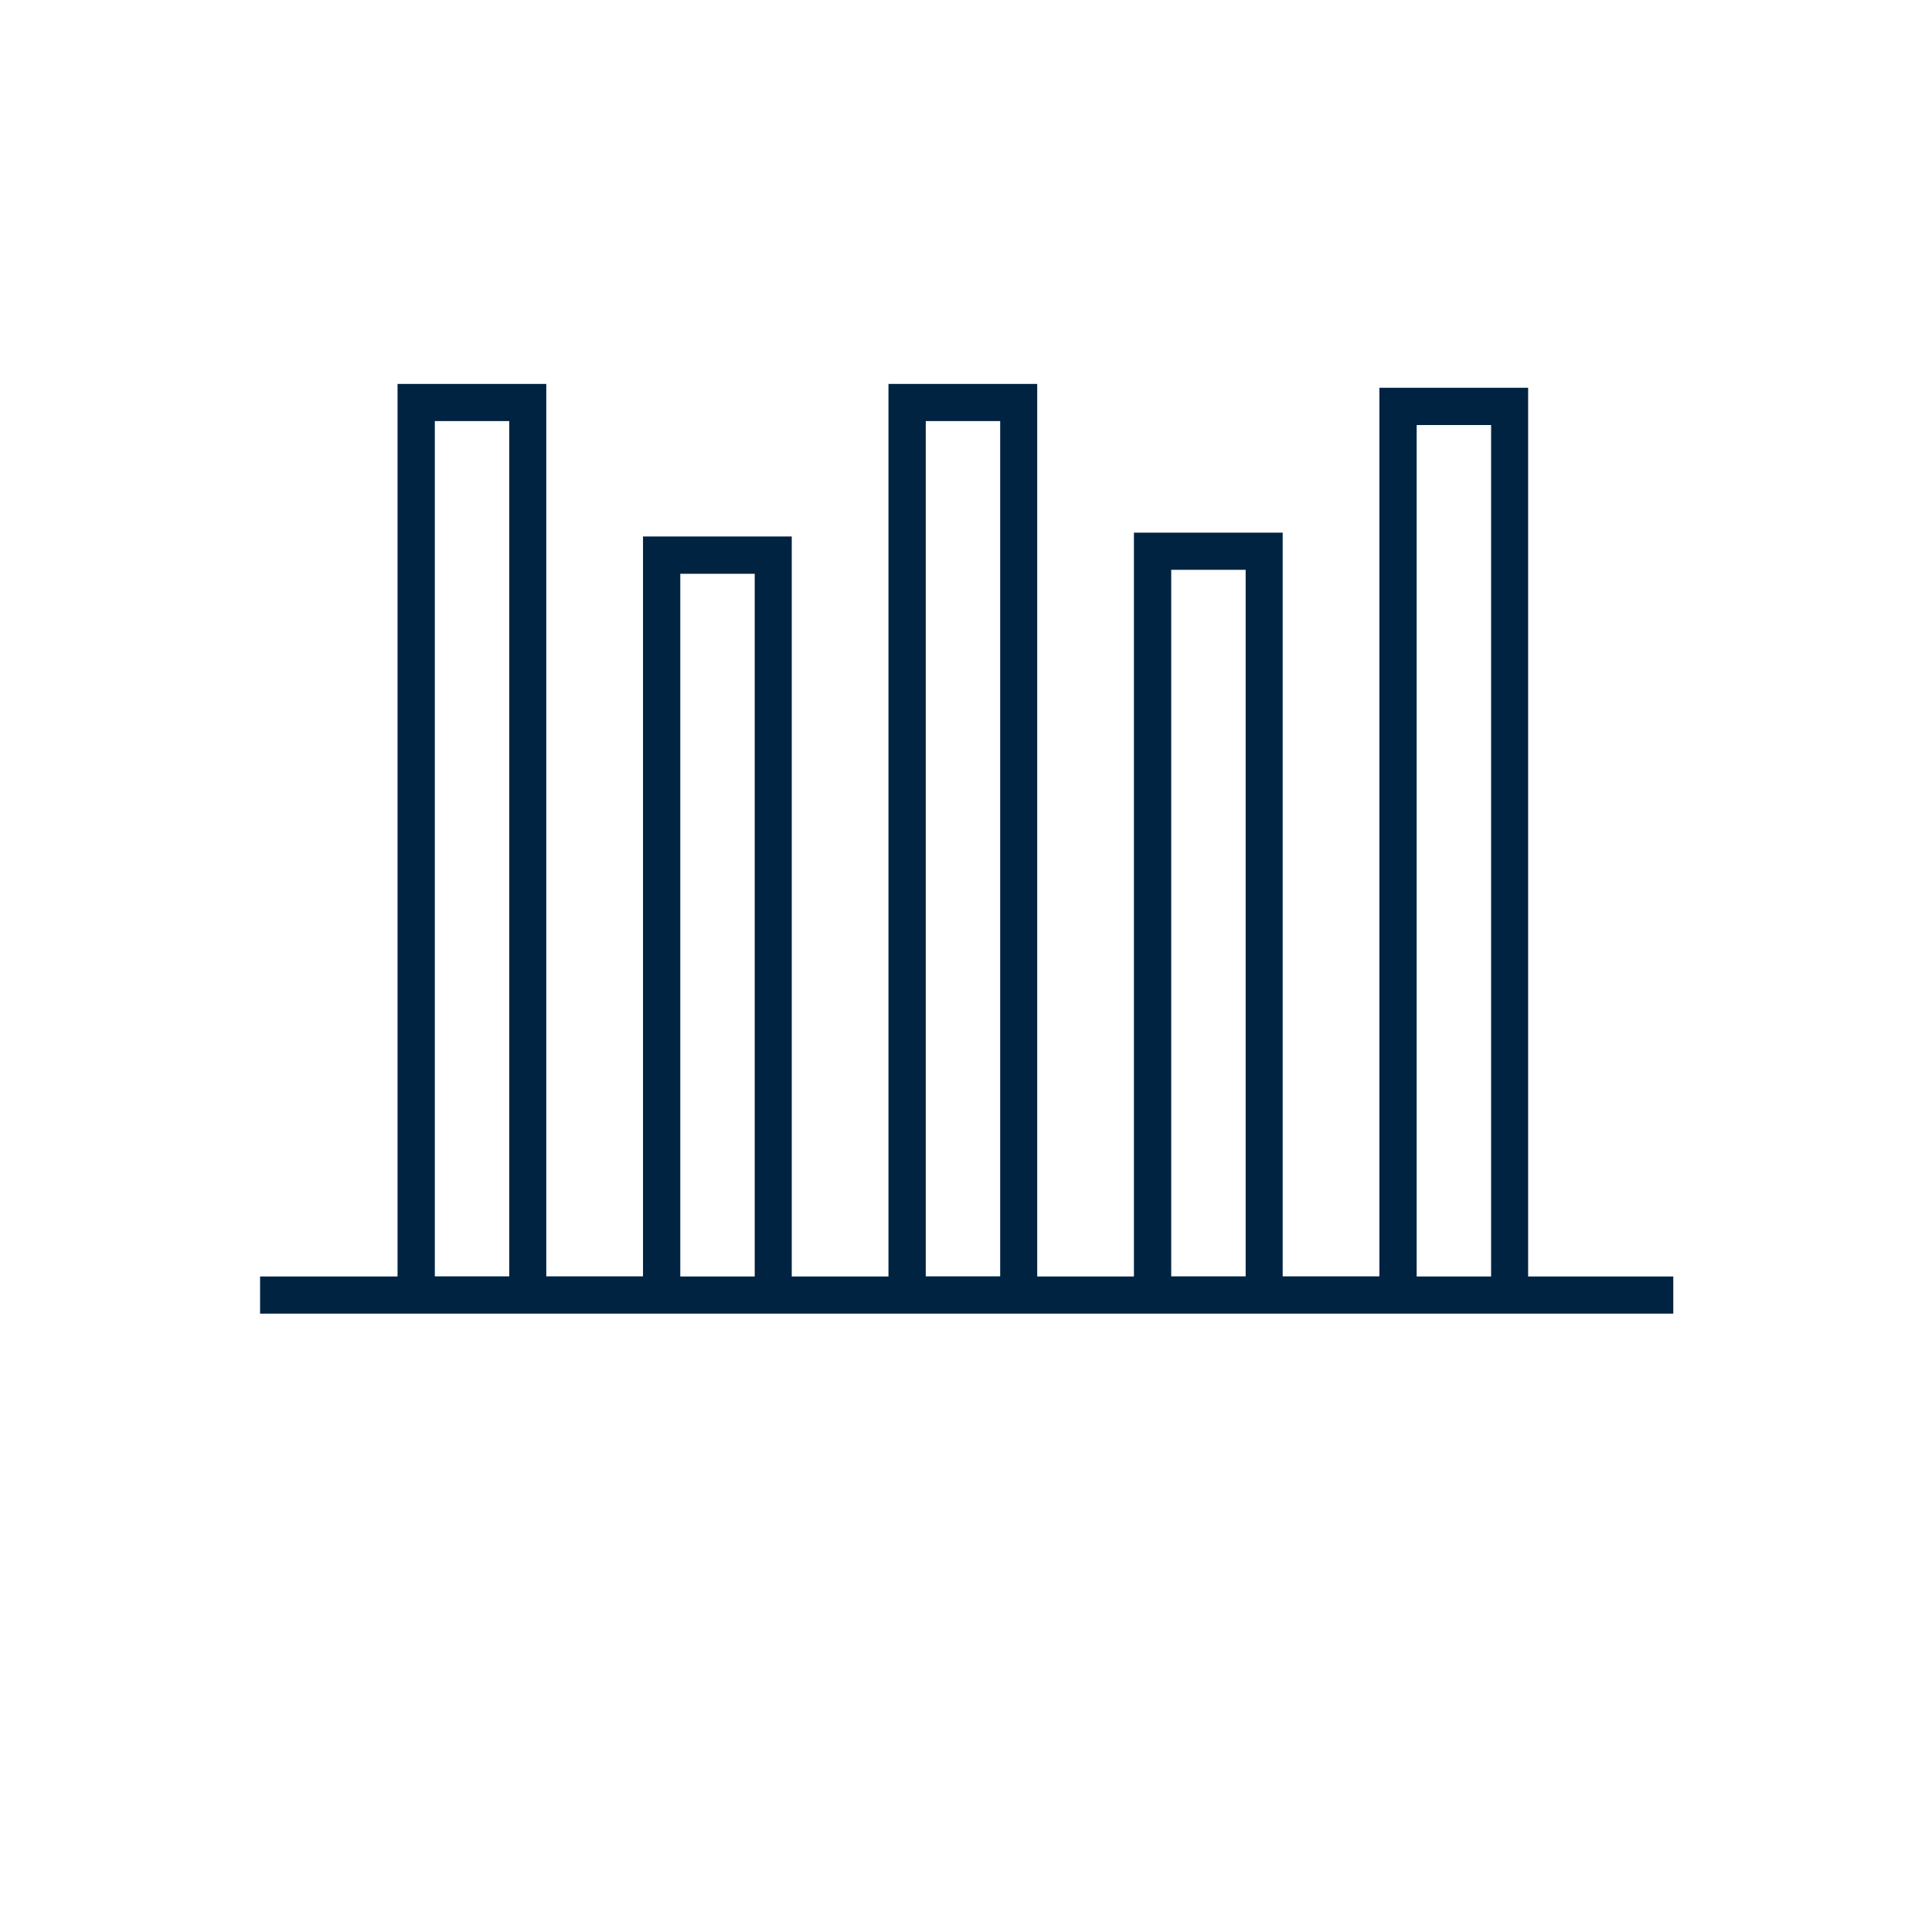 <svg width="156" height="156" viewBox="0 0 156 156" fill="none" xmlns="http://www.w3.org/2000/svg">
<path d="M123.39 103.07V31.31H111.38V103.06H103.57V43.01H91.56V103.07H83.75V31H71.74V103.07H63.93V43.32H51.92V103.06H44.11V31H32.1V103.07H21V106.07H135.11V103.07H123.39ZM35.11 103.07V34H41.12V103.06H35.11V103.07ZM54.93 103.07V46.33H60.94V103.07H54.93ZM74.75 103.07V34H80.76V103.06H74.75V103.07ZM94.57 103.07V46.01H100.58V103.06H94.57V103.07ZM114.39 103.07V34.32H120.4V103.07H114.39Z" fill="#002341"/>
</svg>
